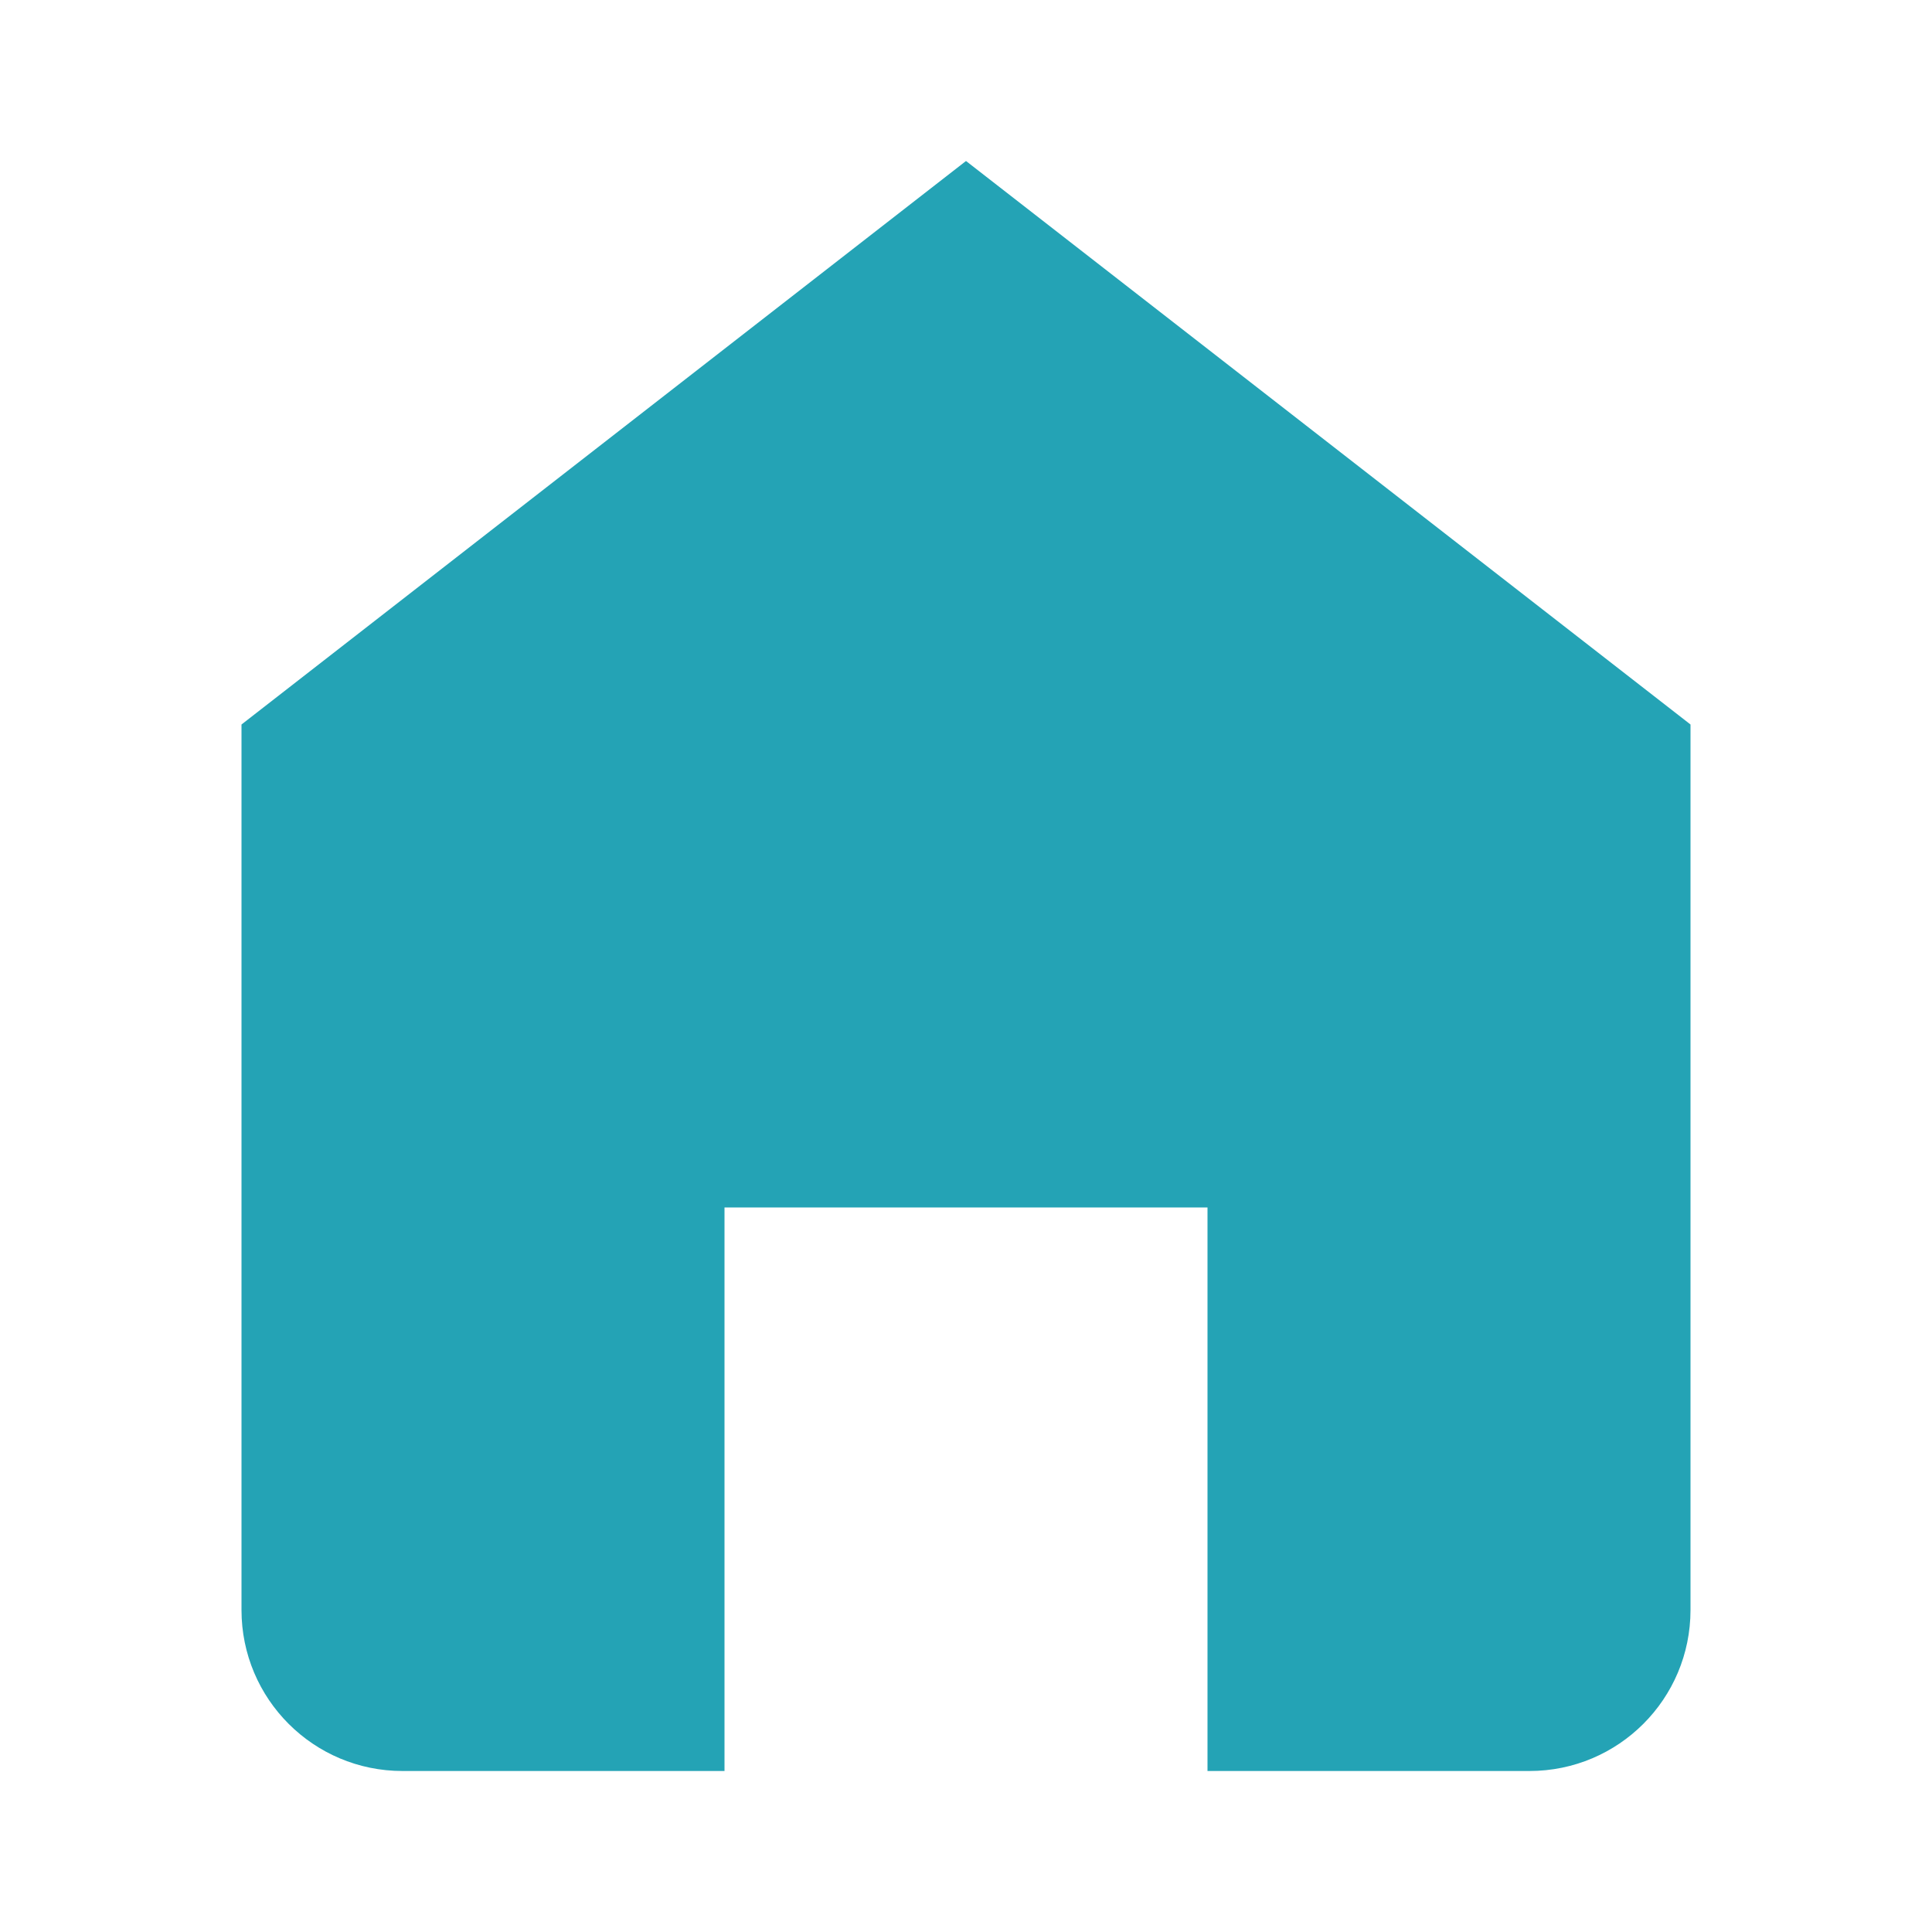 <svg xmlns="http://www.w3.org/2000/svg" width="24" height="24" viewBox="0 0 24 24">
    <g fill="none" fill-rule="evenodd">
        <path fill="#FFF" fill-opacity="0" d="M0 0H24V24H0z"/>
        <path fill="#24A3B5" d="M12 2l9 7v11c0 1.105-.895 2-2 2h-4v-7H9v7H5c-1.105 0-2-.895-2-2V9l9-7z"/>
    </g>
</svg>
